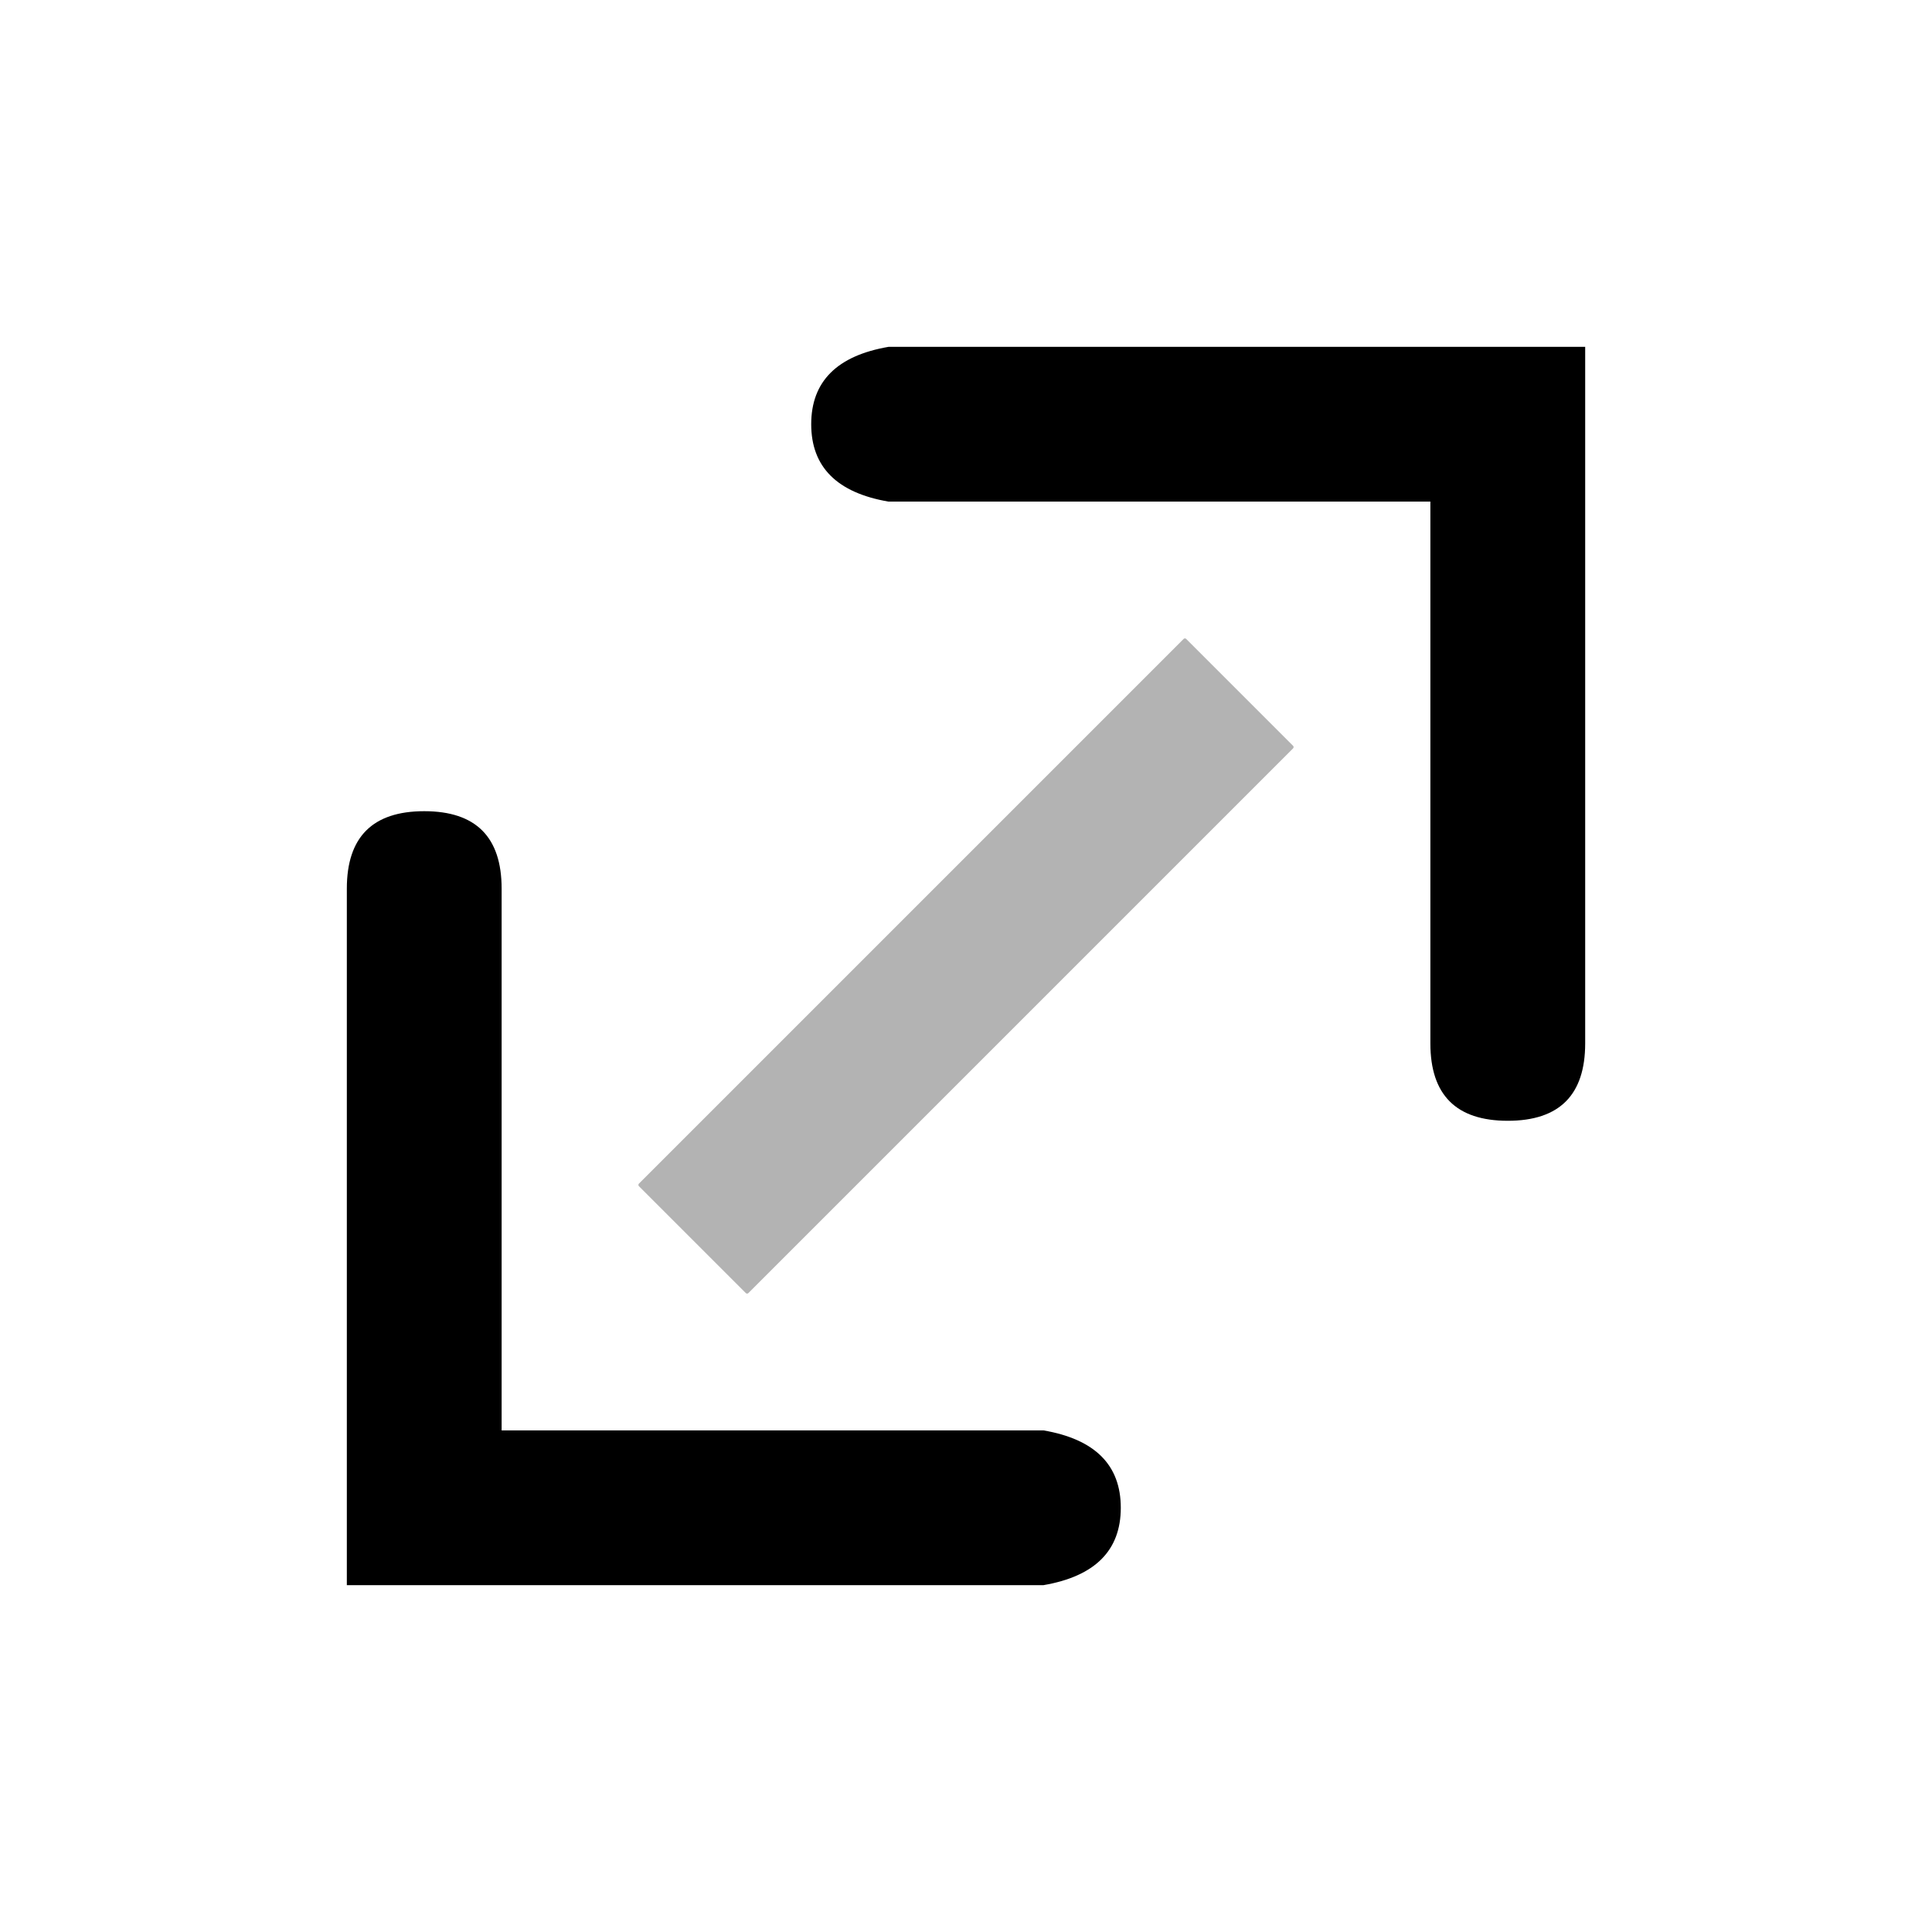 <?xml version="1.0" standalone="no"?>
<!DOCTYPE svg PUBLIC "-//W3C//DTD SVG 1.1//EN" "http://www.w3.org/Graphics/SVG/1.1/DTD/svg11.dtd"><svg
  viewBox="0 0 1024 1024" version="1.1" xmlns="http://www.w3.org/2000/svg" xmlns:xlink="http://www.w3.org/1999/xlink">
  <path
    d="M758.13 265.87H470.98c-27.35-4.69-41.02-18.37-41.02-41.02s13.68-36.33 41.02-41.02h369.2v369.19c0 27.35-13.67 41.02-41.02 41.02s-41.02-13.68-41.03-41.02V265.87zM265.87 758.13h287.15c27.35 4.69 41.02 18.37 41.02 41.02 0 22.66-13.68 36.33-41.02 41.02H183.83v-369.2c0-27.35 13.67-41.02 41.02-41.02s41.02 13.68 41.02 41.02v287.16z">
  </path>
  <path
    d="M338.67 627.32l288.65-288.65a0.996 0.996 0 0 1 1.41 0l56.6 56.6c0.39 0.39 0.39 1.02 0 1.41L396.68 685.33a0.996 0.996 0 0 1-1.41 0l-56.6-56.6a0.996 0.996 0 0 1 0-1.41z"
    opacity=".3"></path>
</svg>